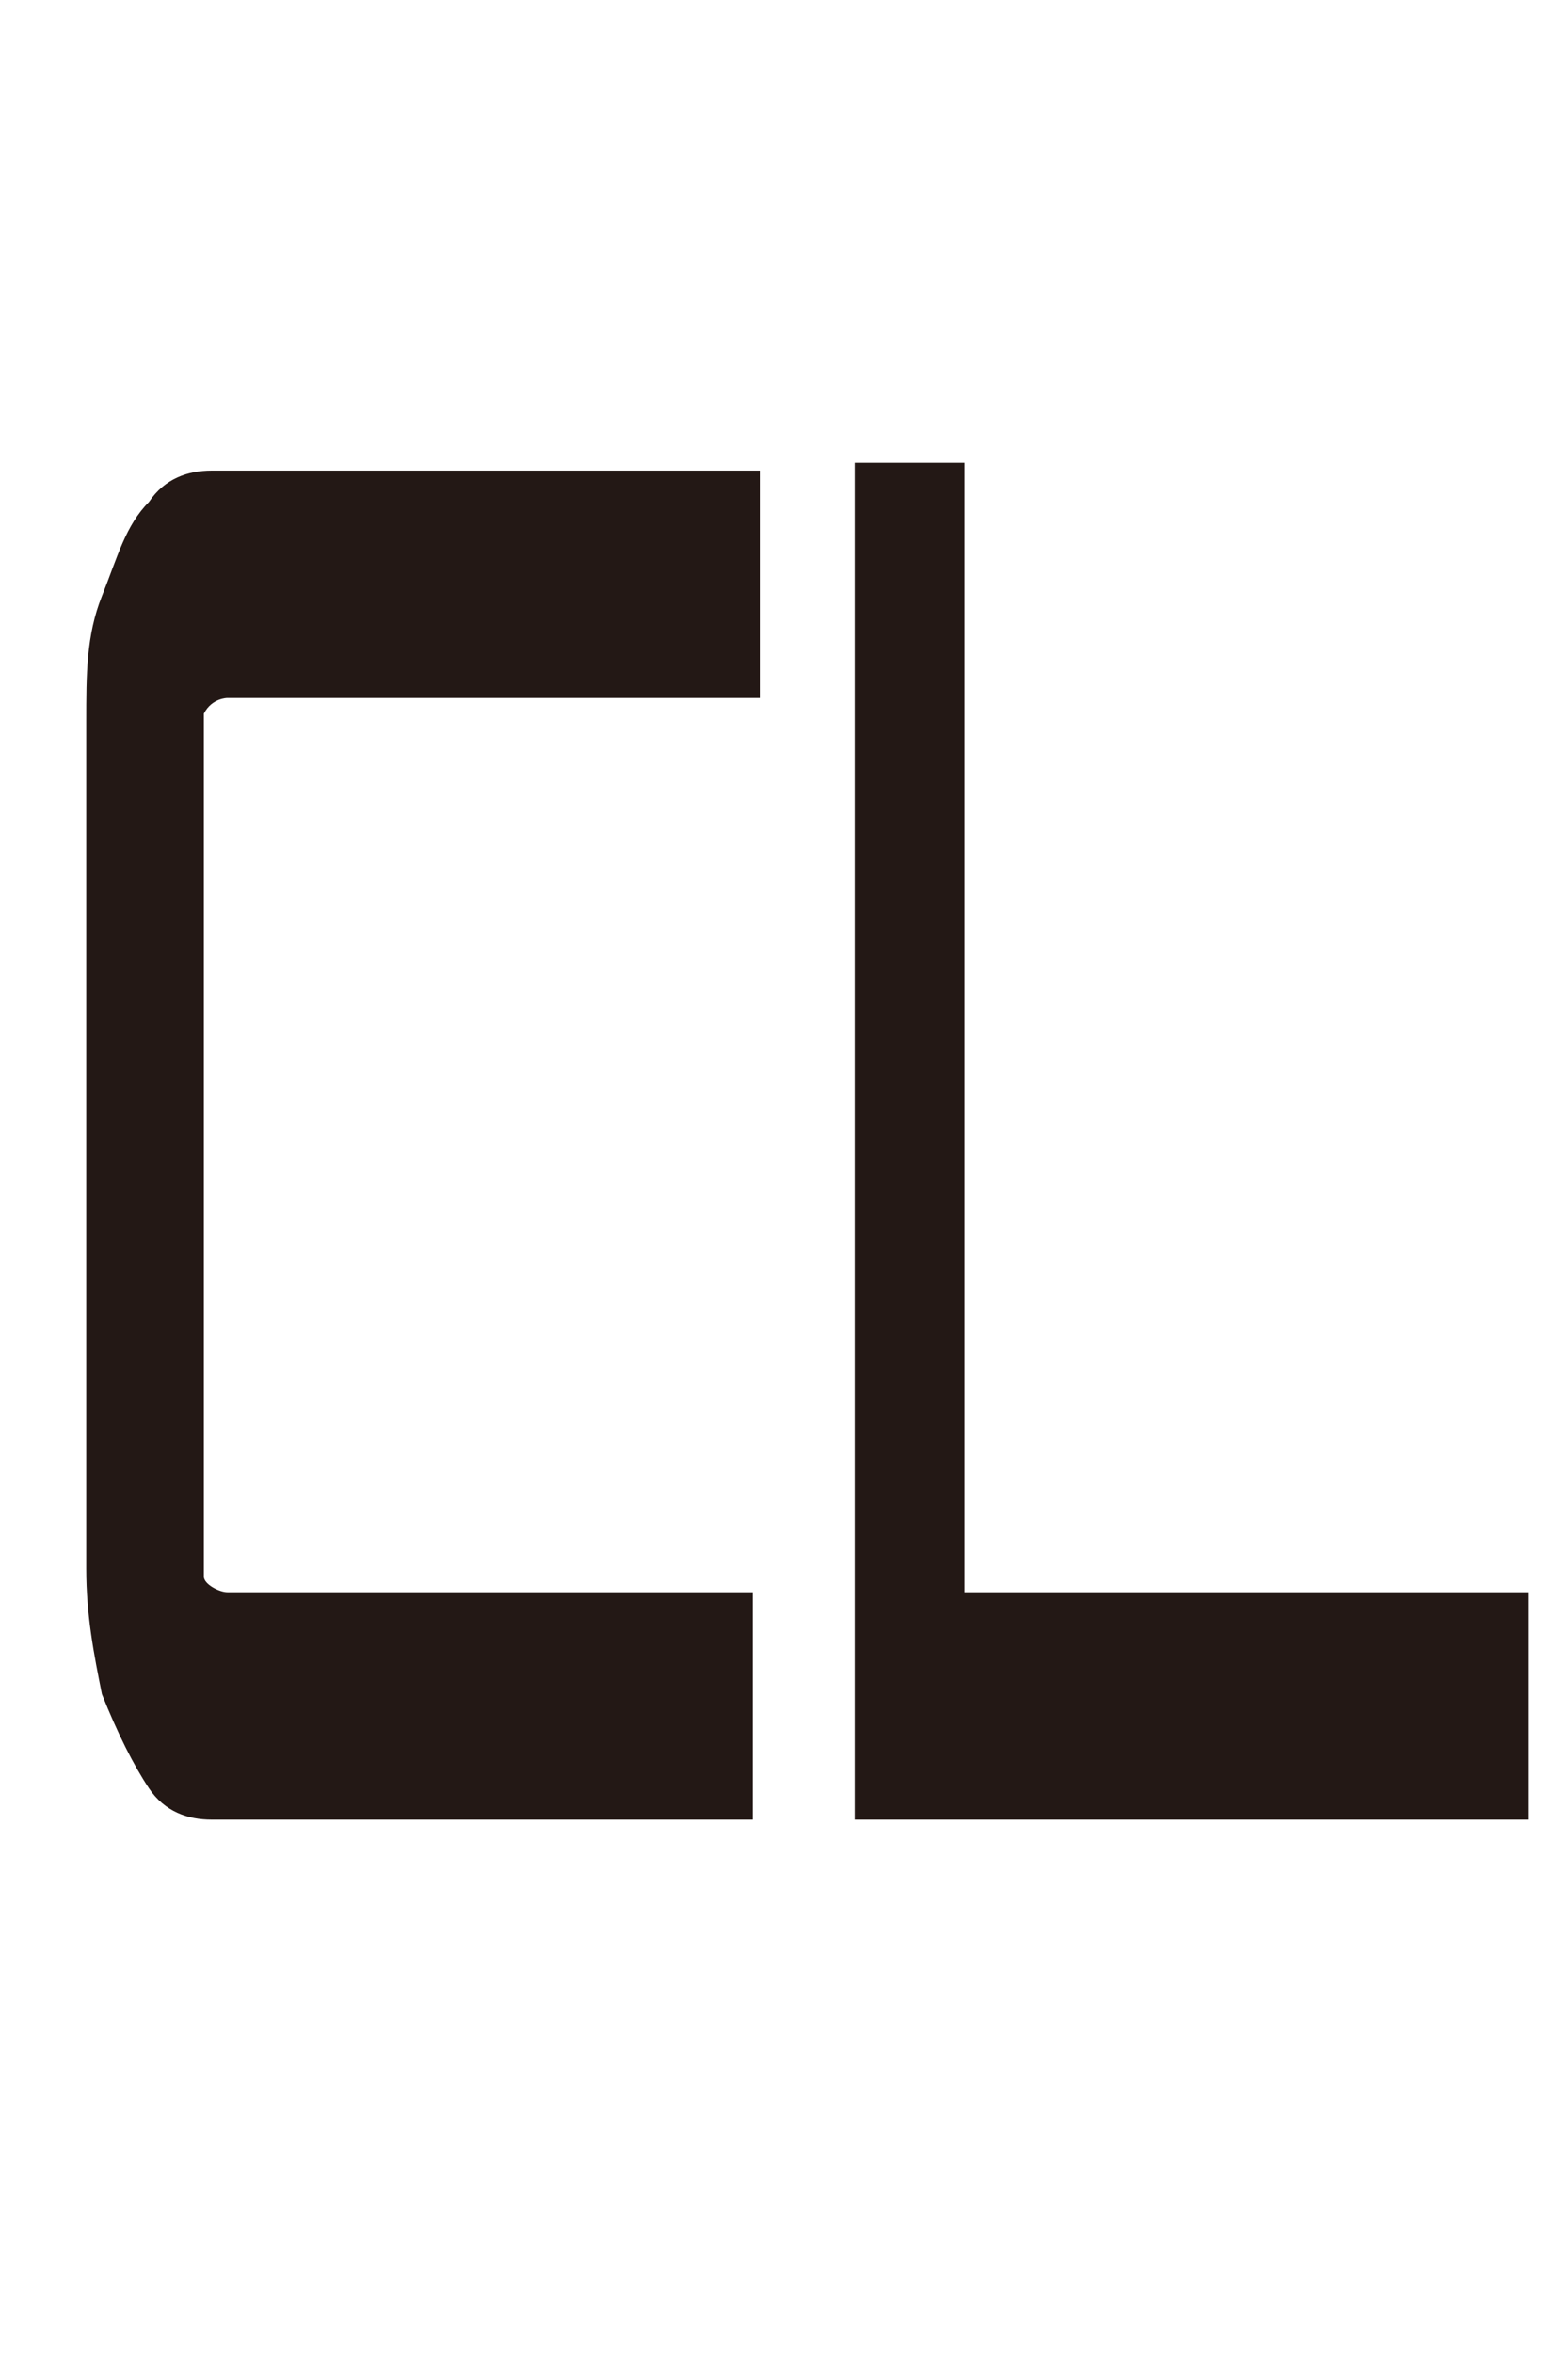 <?xml version="1.0" encoding="UTF-8"?>
<svg id="_レイヤー_1" data-name=" レイヤー 1" xmlns="http://www.w3.org/2000/svg" width="20" height="30" version="1.1" viewBox="0 0 20 30" fill="#231815">
  <defs>
    <style>
      .cls-1 {
        stroke-width: 0px;
      }
    </style>
  </defs>
  <g id="Clear">
    <g>
      <path class="cls-1" d="M2.7,23.2c-.3,0-.6-.1-.8-.4-.2-.3-.4-.7-.6-1.2-.1-.5-.2-1-.2-1.6v-10.8c0-.6,0-1.1.2-1.6s.3-.9.6-1.2c.2-.3.5-.4.8-.4h7v2.9H2.9s-.2,0-.3.2v11c0,.1.2.2.3.2h6.7v2.9s-6.9,0-6.9,0Z"/>
      <path class="cls-1" d="M10.9,23.2V5.9h1.4v14.4h7.2v2.9s-8.6,0-8.6,0Z"/>
    </g>
  </g>
</svg>